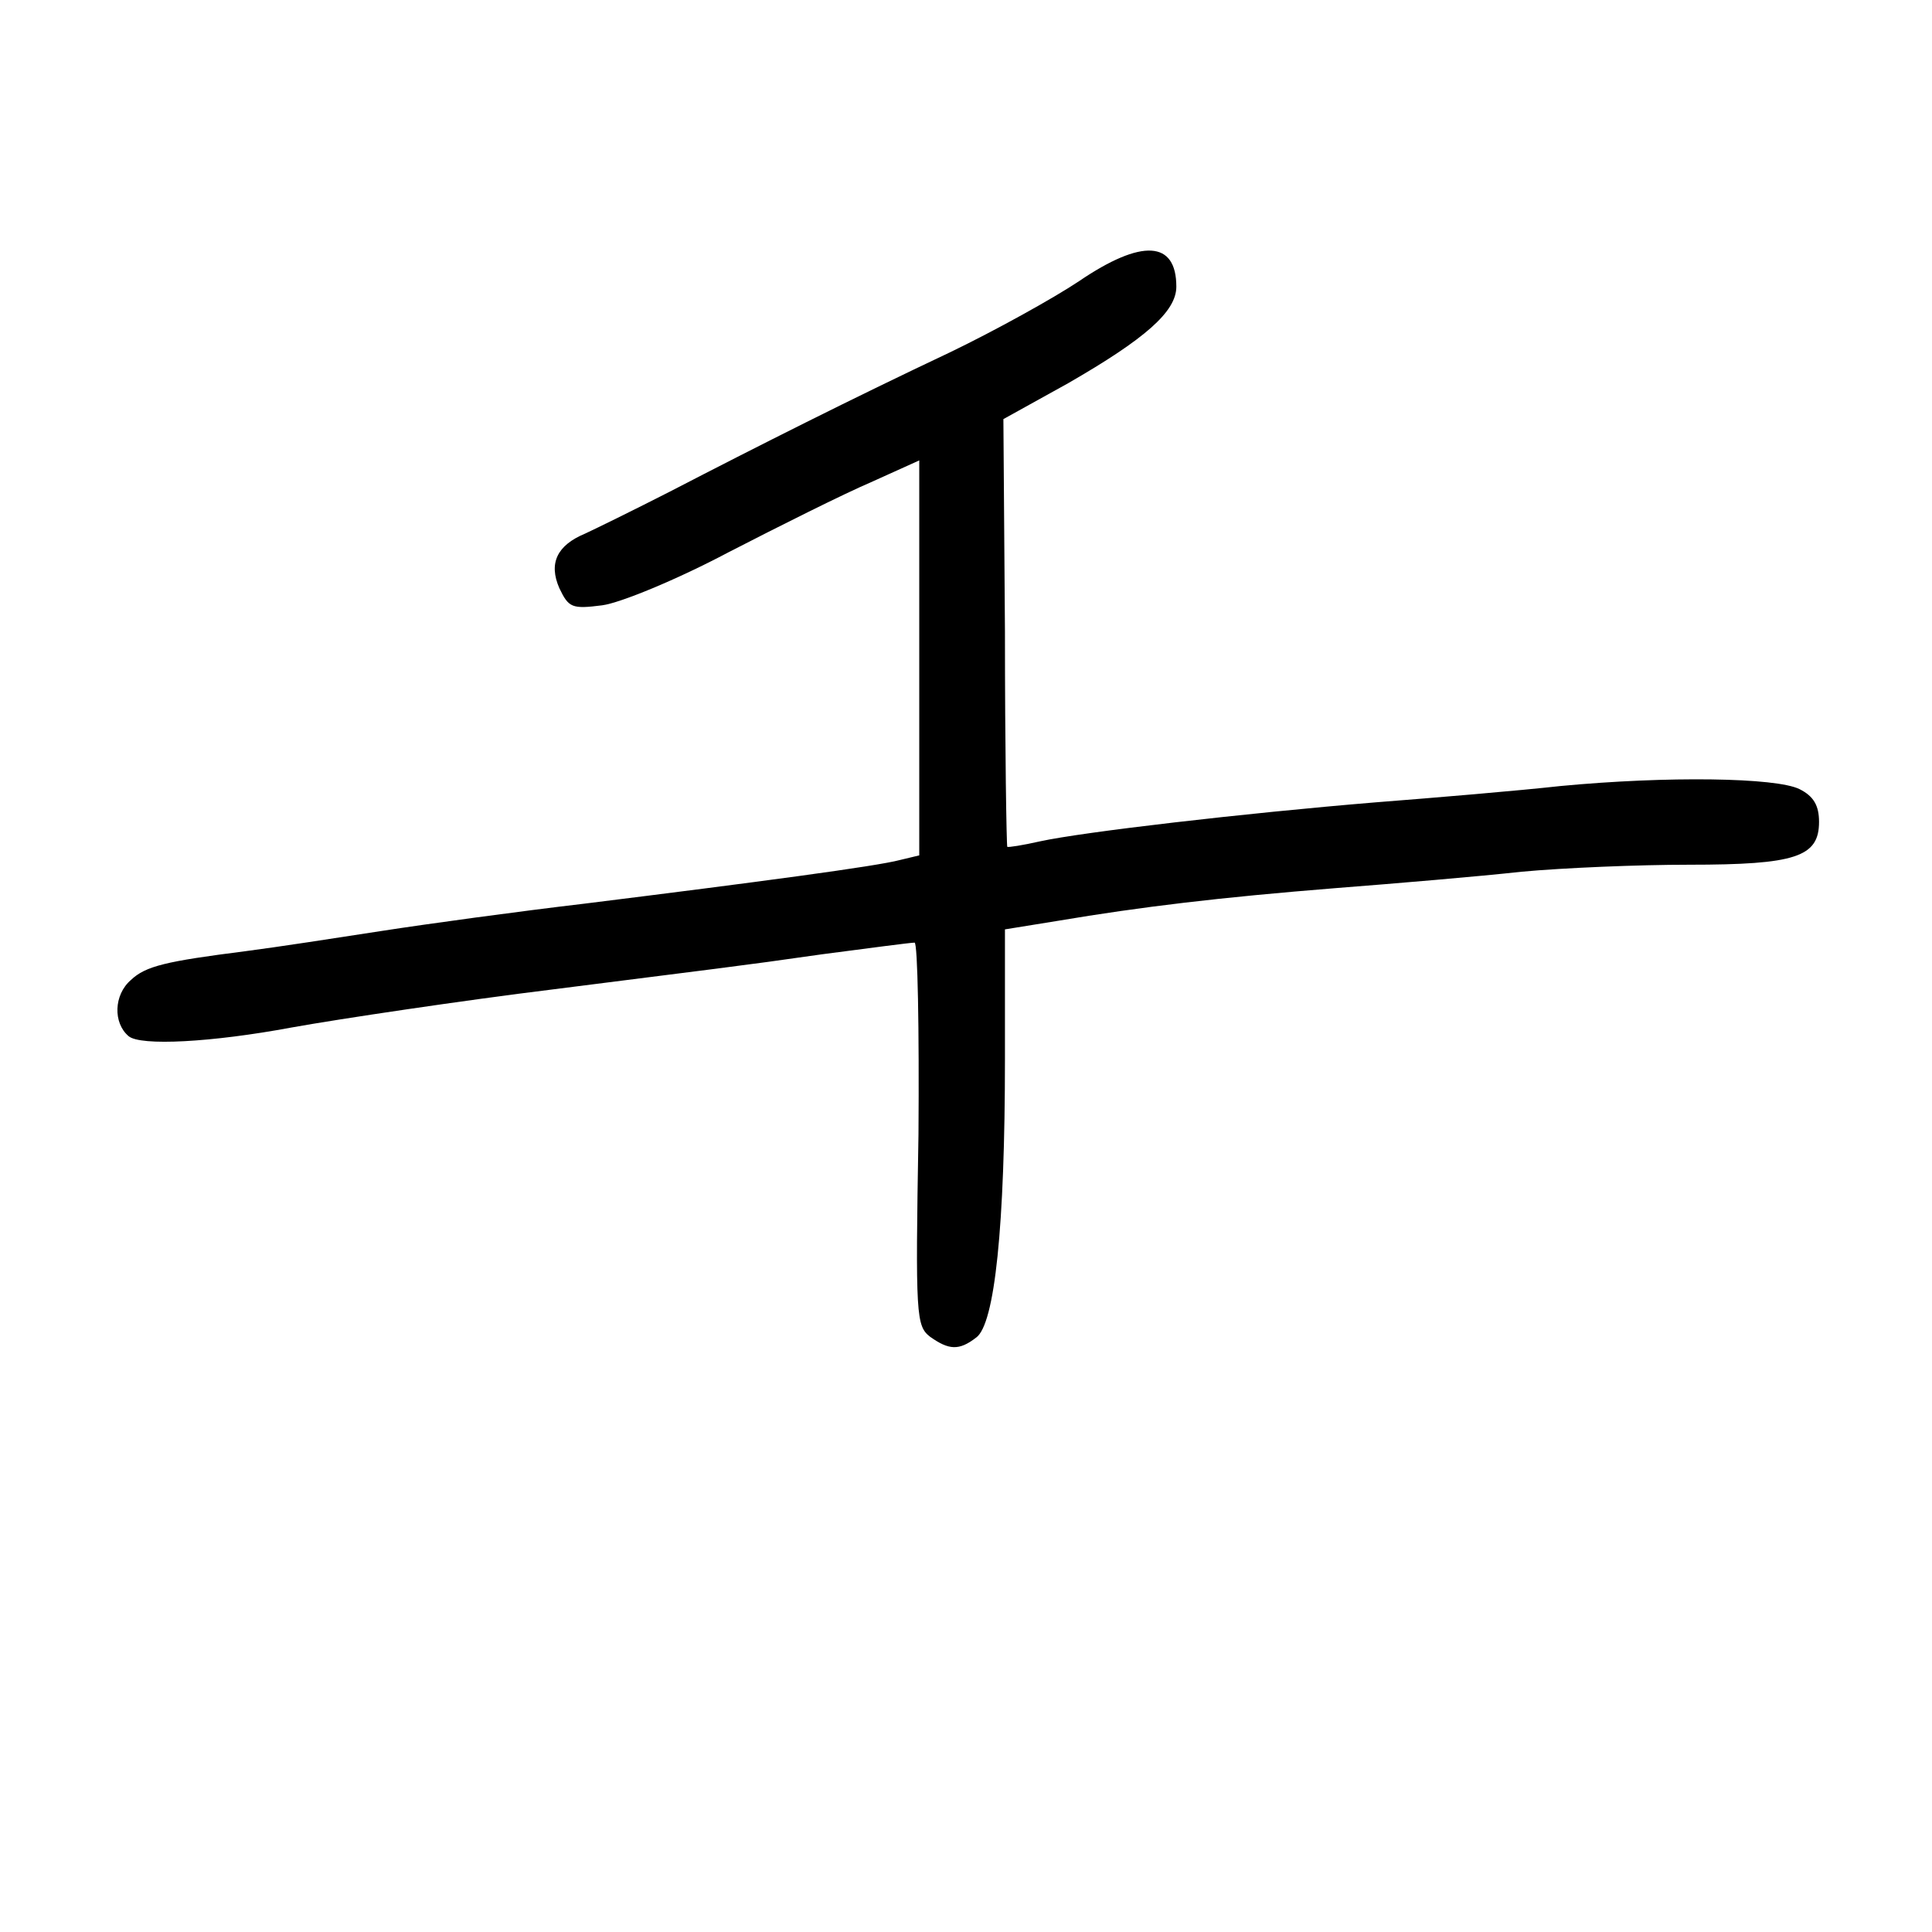 <?xml version="1.0" standalone="no"?>
<!DOCTYPE svg PUBLIC "-//W3C//DTD SVG 20010904//EN"
 "http://www.w3.org/TR/2001/REC-SVG-20010904/DTD/svg10.dtd">
<svg version="1.0" xmlns="http://www.w3.org/2000/svg"
 width="248pt" height="248pt" viewBox="0 0 248 248"
 preserveAspectRatio="xMidYMid meet">
<g transform="translate(0,248) scale(0.1,-0.1)"
fill="#000000" stroke="none">
<path d="M1385 2119 c-33 -22 -107 -63 -165 -91 -127 -60 -246 -120 -360 -179
-47 -24 -96 -48 -109 -54 -36 -15 -47 -38 -33 -70 12 -25 16 -27 55 -22 23 3
96 33 162 68 66 34 148 75 183 90 l62 28 0 -253 0 -254 -25 -6 c-30 -8 -180
-28 -405 -56 -85 -10 -202 -26 -260 -35 -58 -9 -136 -21 -175 -26 -102 -13
-128 -19 -147 -37 -22 -19 -23 -55 -3 -72 15 -13 107 -8 209 11 61 11 222 35
336 49 204 26 241 30 345 45 61 8 114 15 119 15 4 0 6 -111 5 -246 -4 -234 -3
-246 15 -260 24 -17 37 -18 59 -1 24 17 37 143 37 358 l0 166 68 11 c107 18
207 30 357 42 77 6 184 15 238 21 54 5 150 9 215 9 137 0 167 10 167 55 0 21
-7 33 -25 42 -30 15 -170 17 -307 4 -54 -6 -161 -15 -238 -21 -169 -14 -375
-38 -430 -50 -22 -5 -41 -8 -42 -7 -1 2 -3 126 -3 276 l-2 273 83 46 c99 57
139 92 139 124 0 59 -44 62 -125 7z"/>
</g>
</svg>
